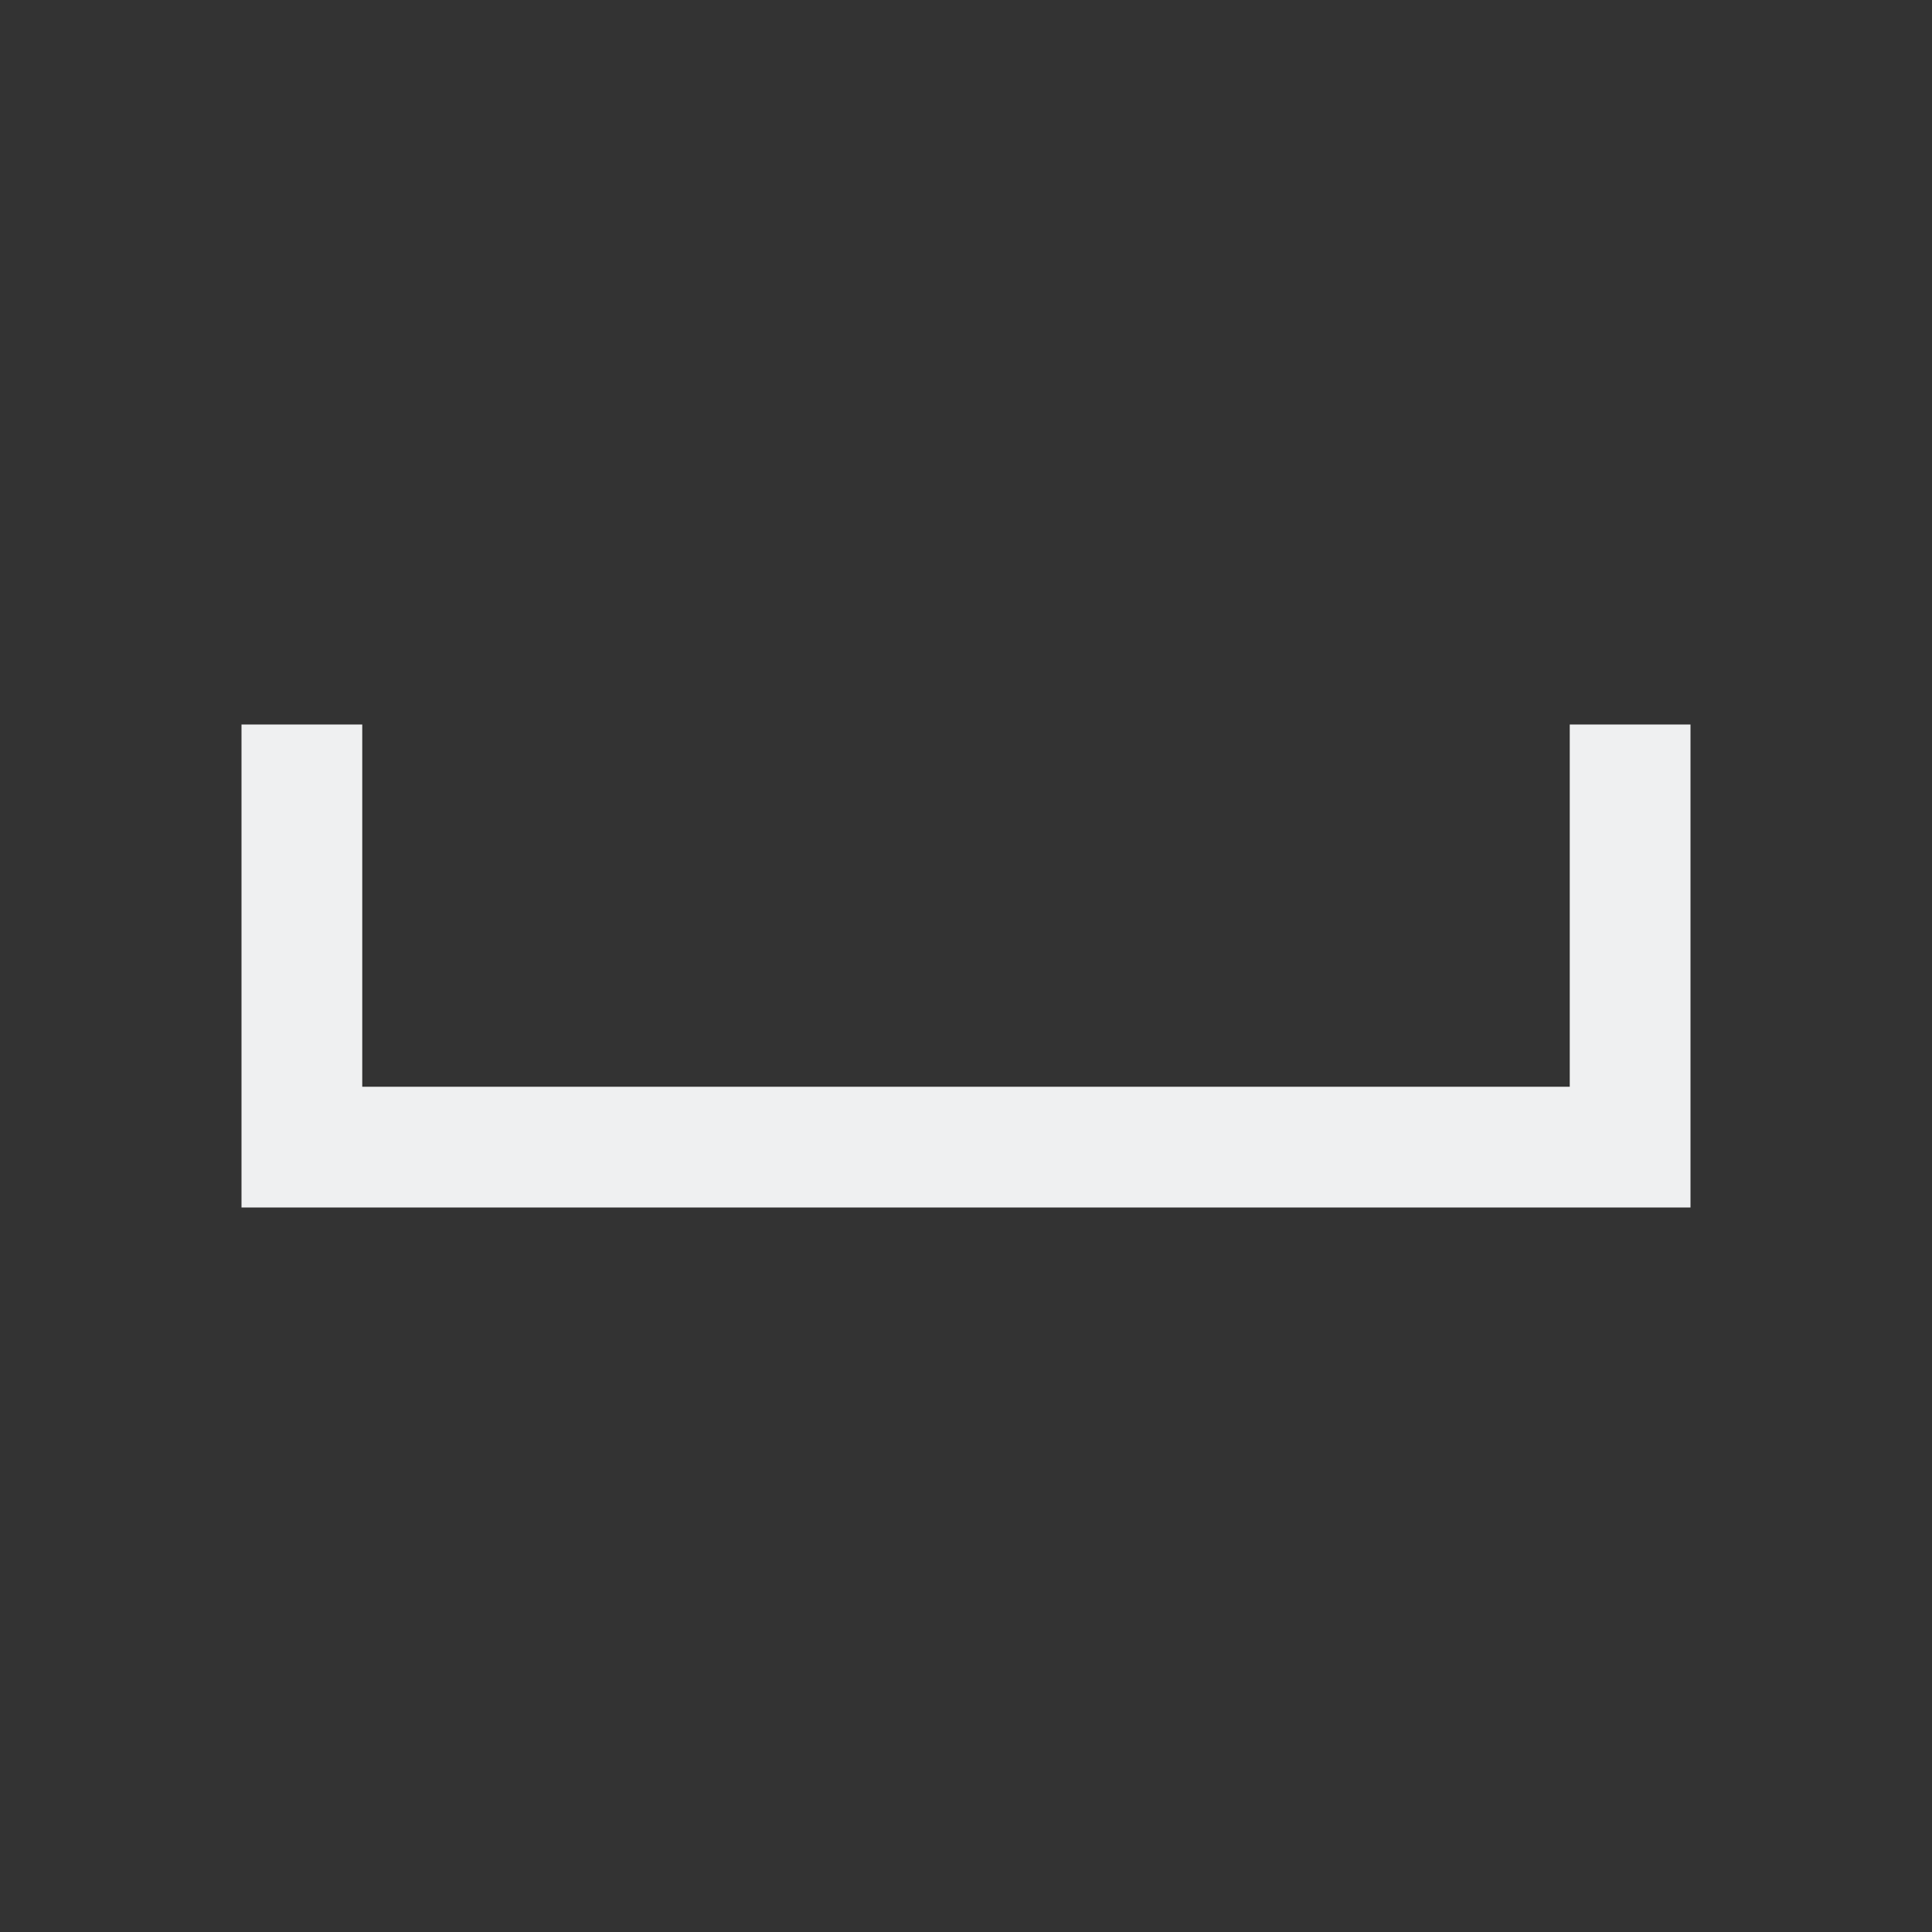 <svg version="1.1" viewBox="0 0 16 16" xmlns="http://www.w3.org/2000/svg">
    <rect x="0" y="0" width="16" height="16" fill="#333333" stroke="none"/>
    <defs>
        <style type="text/css" id="current-color-scheme">.ColorScheme-Text {color:#eff0f1;}</style>
    </defs>
    <path class="ColorScheme-Text" d="m2 6v4h12v-4h-1v3h-10v-3h-1z" fill="currentColor"/>
</svg>
